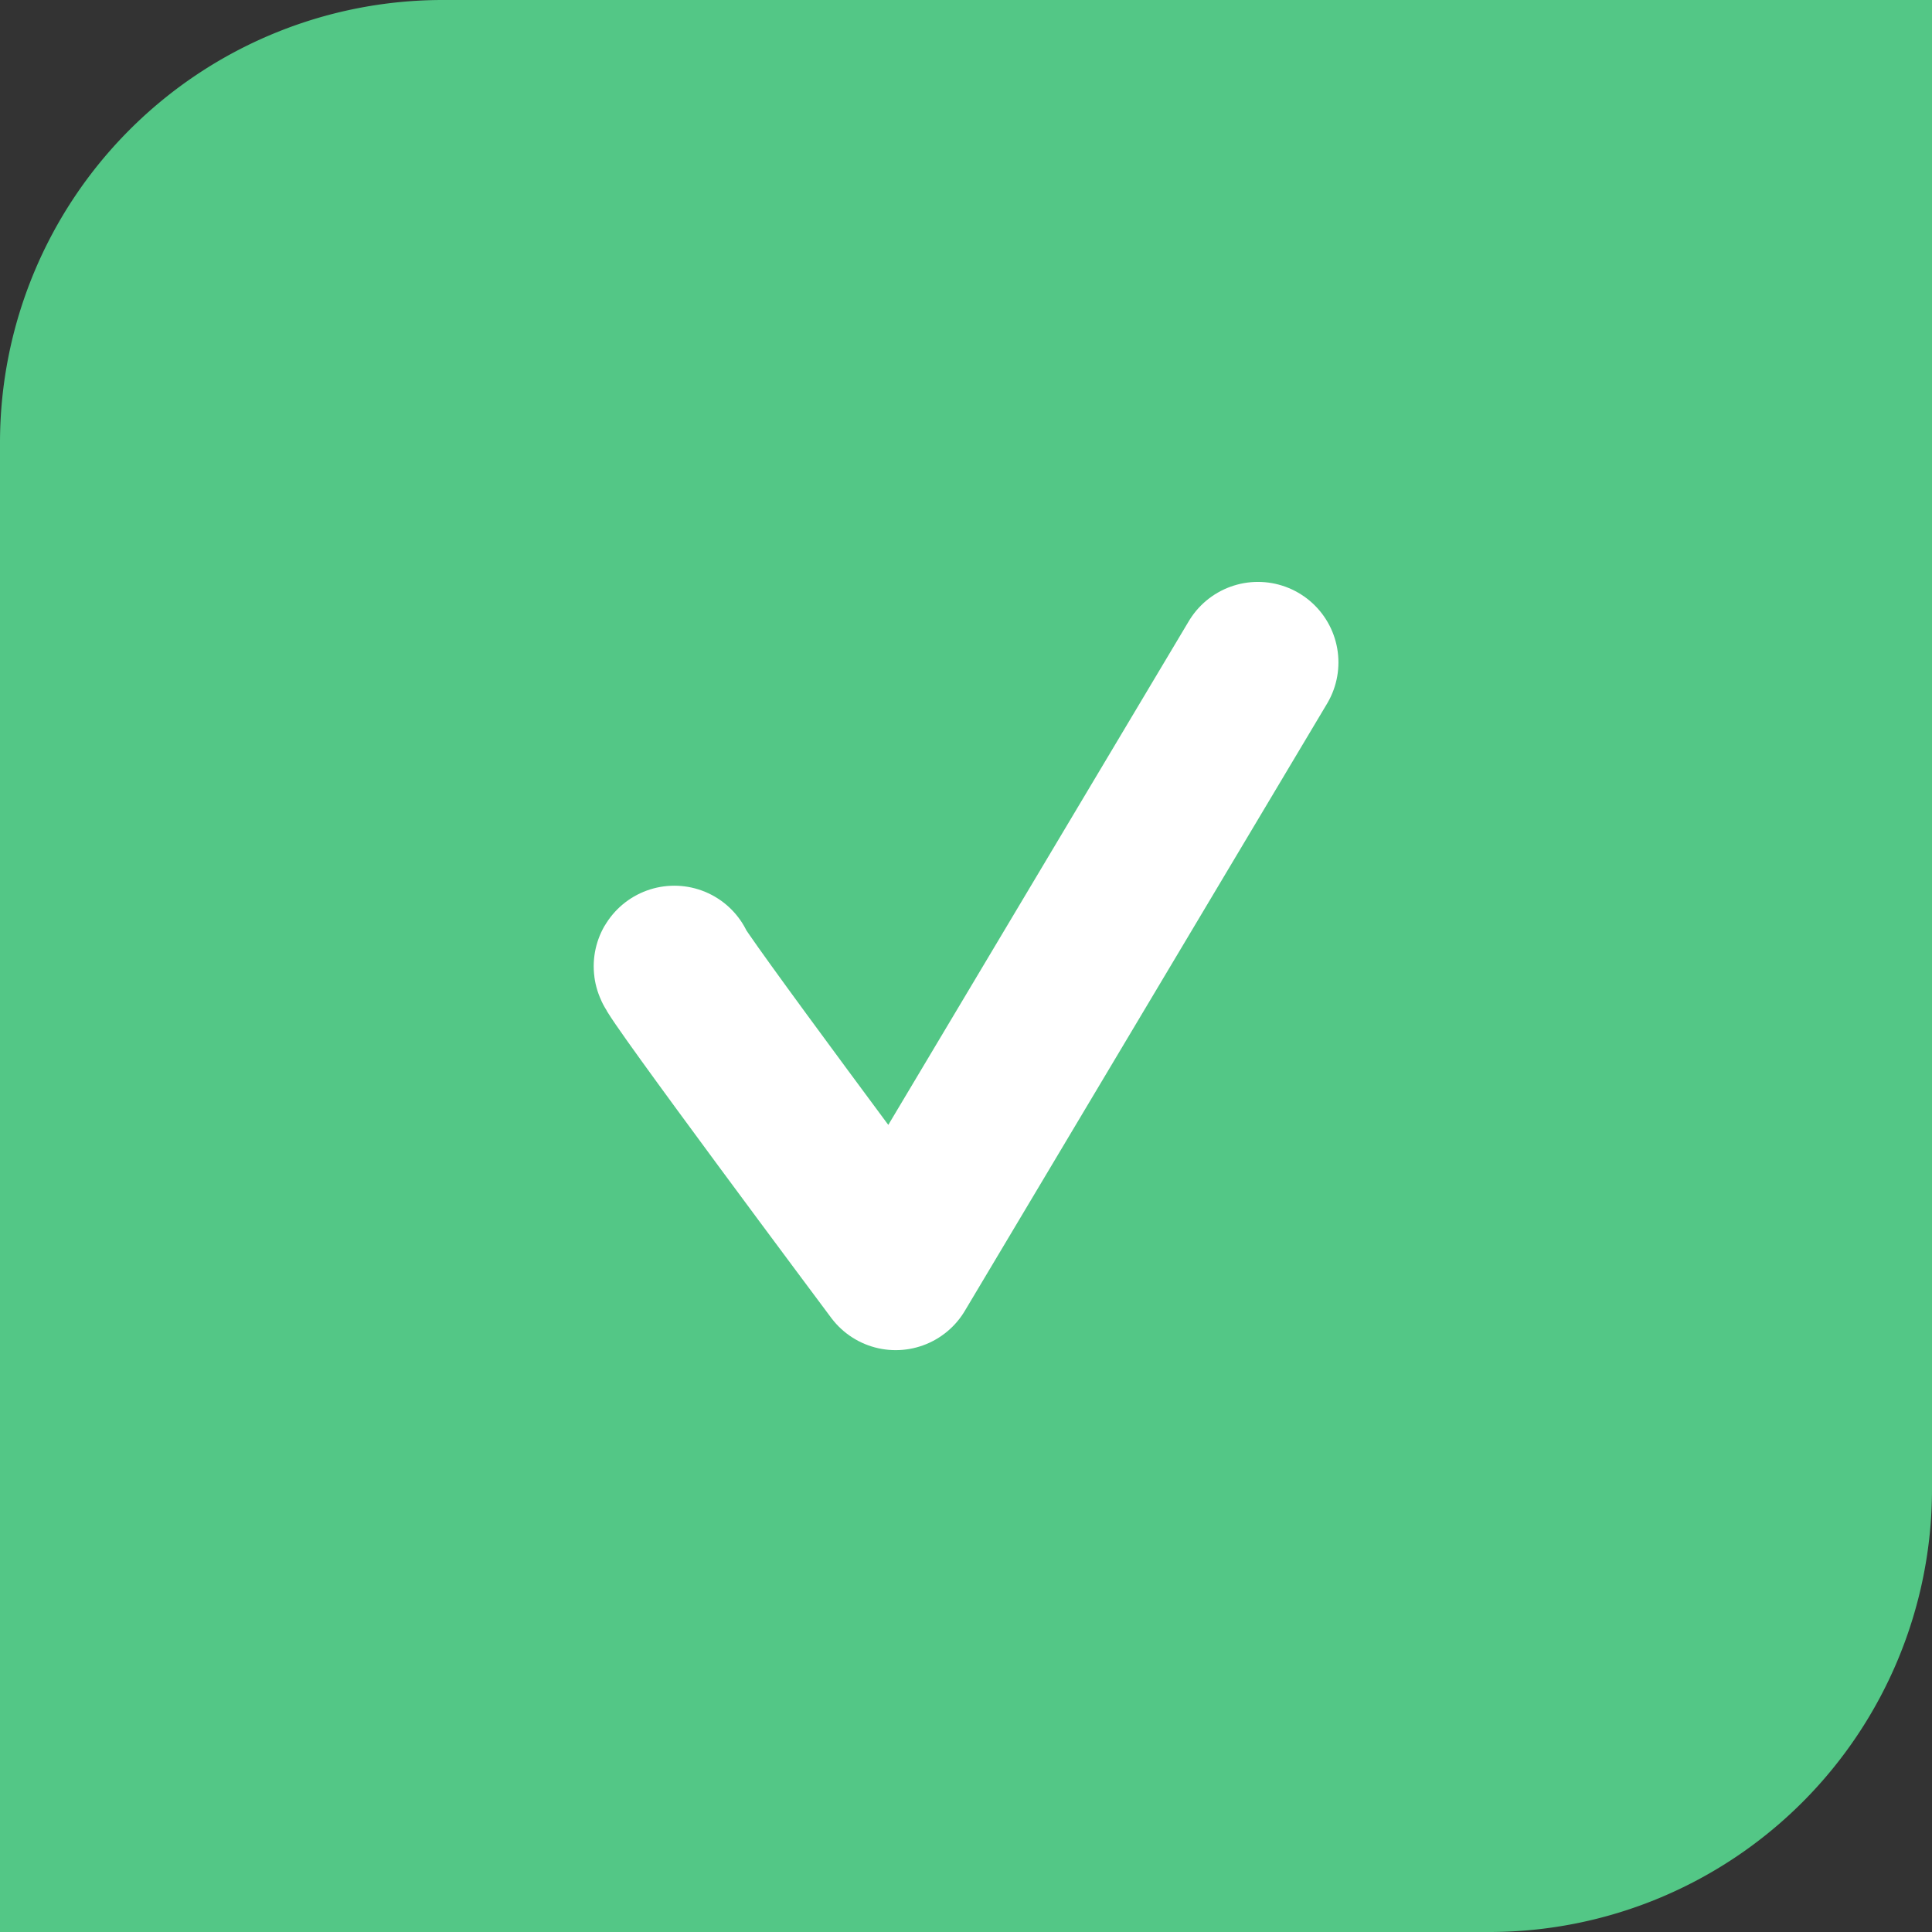 <svg xmlns="http://www.w3.org/2000/svg" width="48" height="48" viewBox="0 0 48 48">
  <rect x="0" y="0" width="48" height="48" fill="#333333" stroke="none"/>
  <g id="Group_4555" data-name="Group 4555" transform="translate(-532 -757)">
    <path id="Rectangle_1695" data-name="Rectangle 1695" d="M11,0H48a0,0,0,0,1,0,0V37A11,11,0,0,1,37,48H0a0,0,0,0,1,0,0V11A11,11,0,0,1,11,0Z" transform="translate(532 757)" fill="#53c786"/>
    <path id="Path_5481" data-name="Path 5481" d="M2909.141,3530.114c-.148-.02,5.5,7.539,5.5,7.539l9-15.087" transform="translate(-2360.388 -2749.109)" fill="none" stroke="#fff" stroke-linecap="round" stroke-linejoin="round" stroke-width="4"/>
  </g>
</svg>
